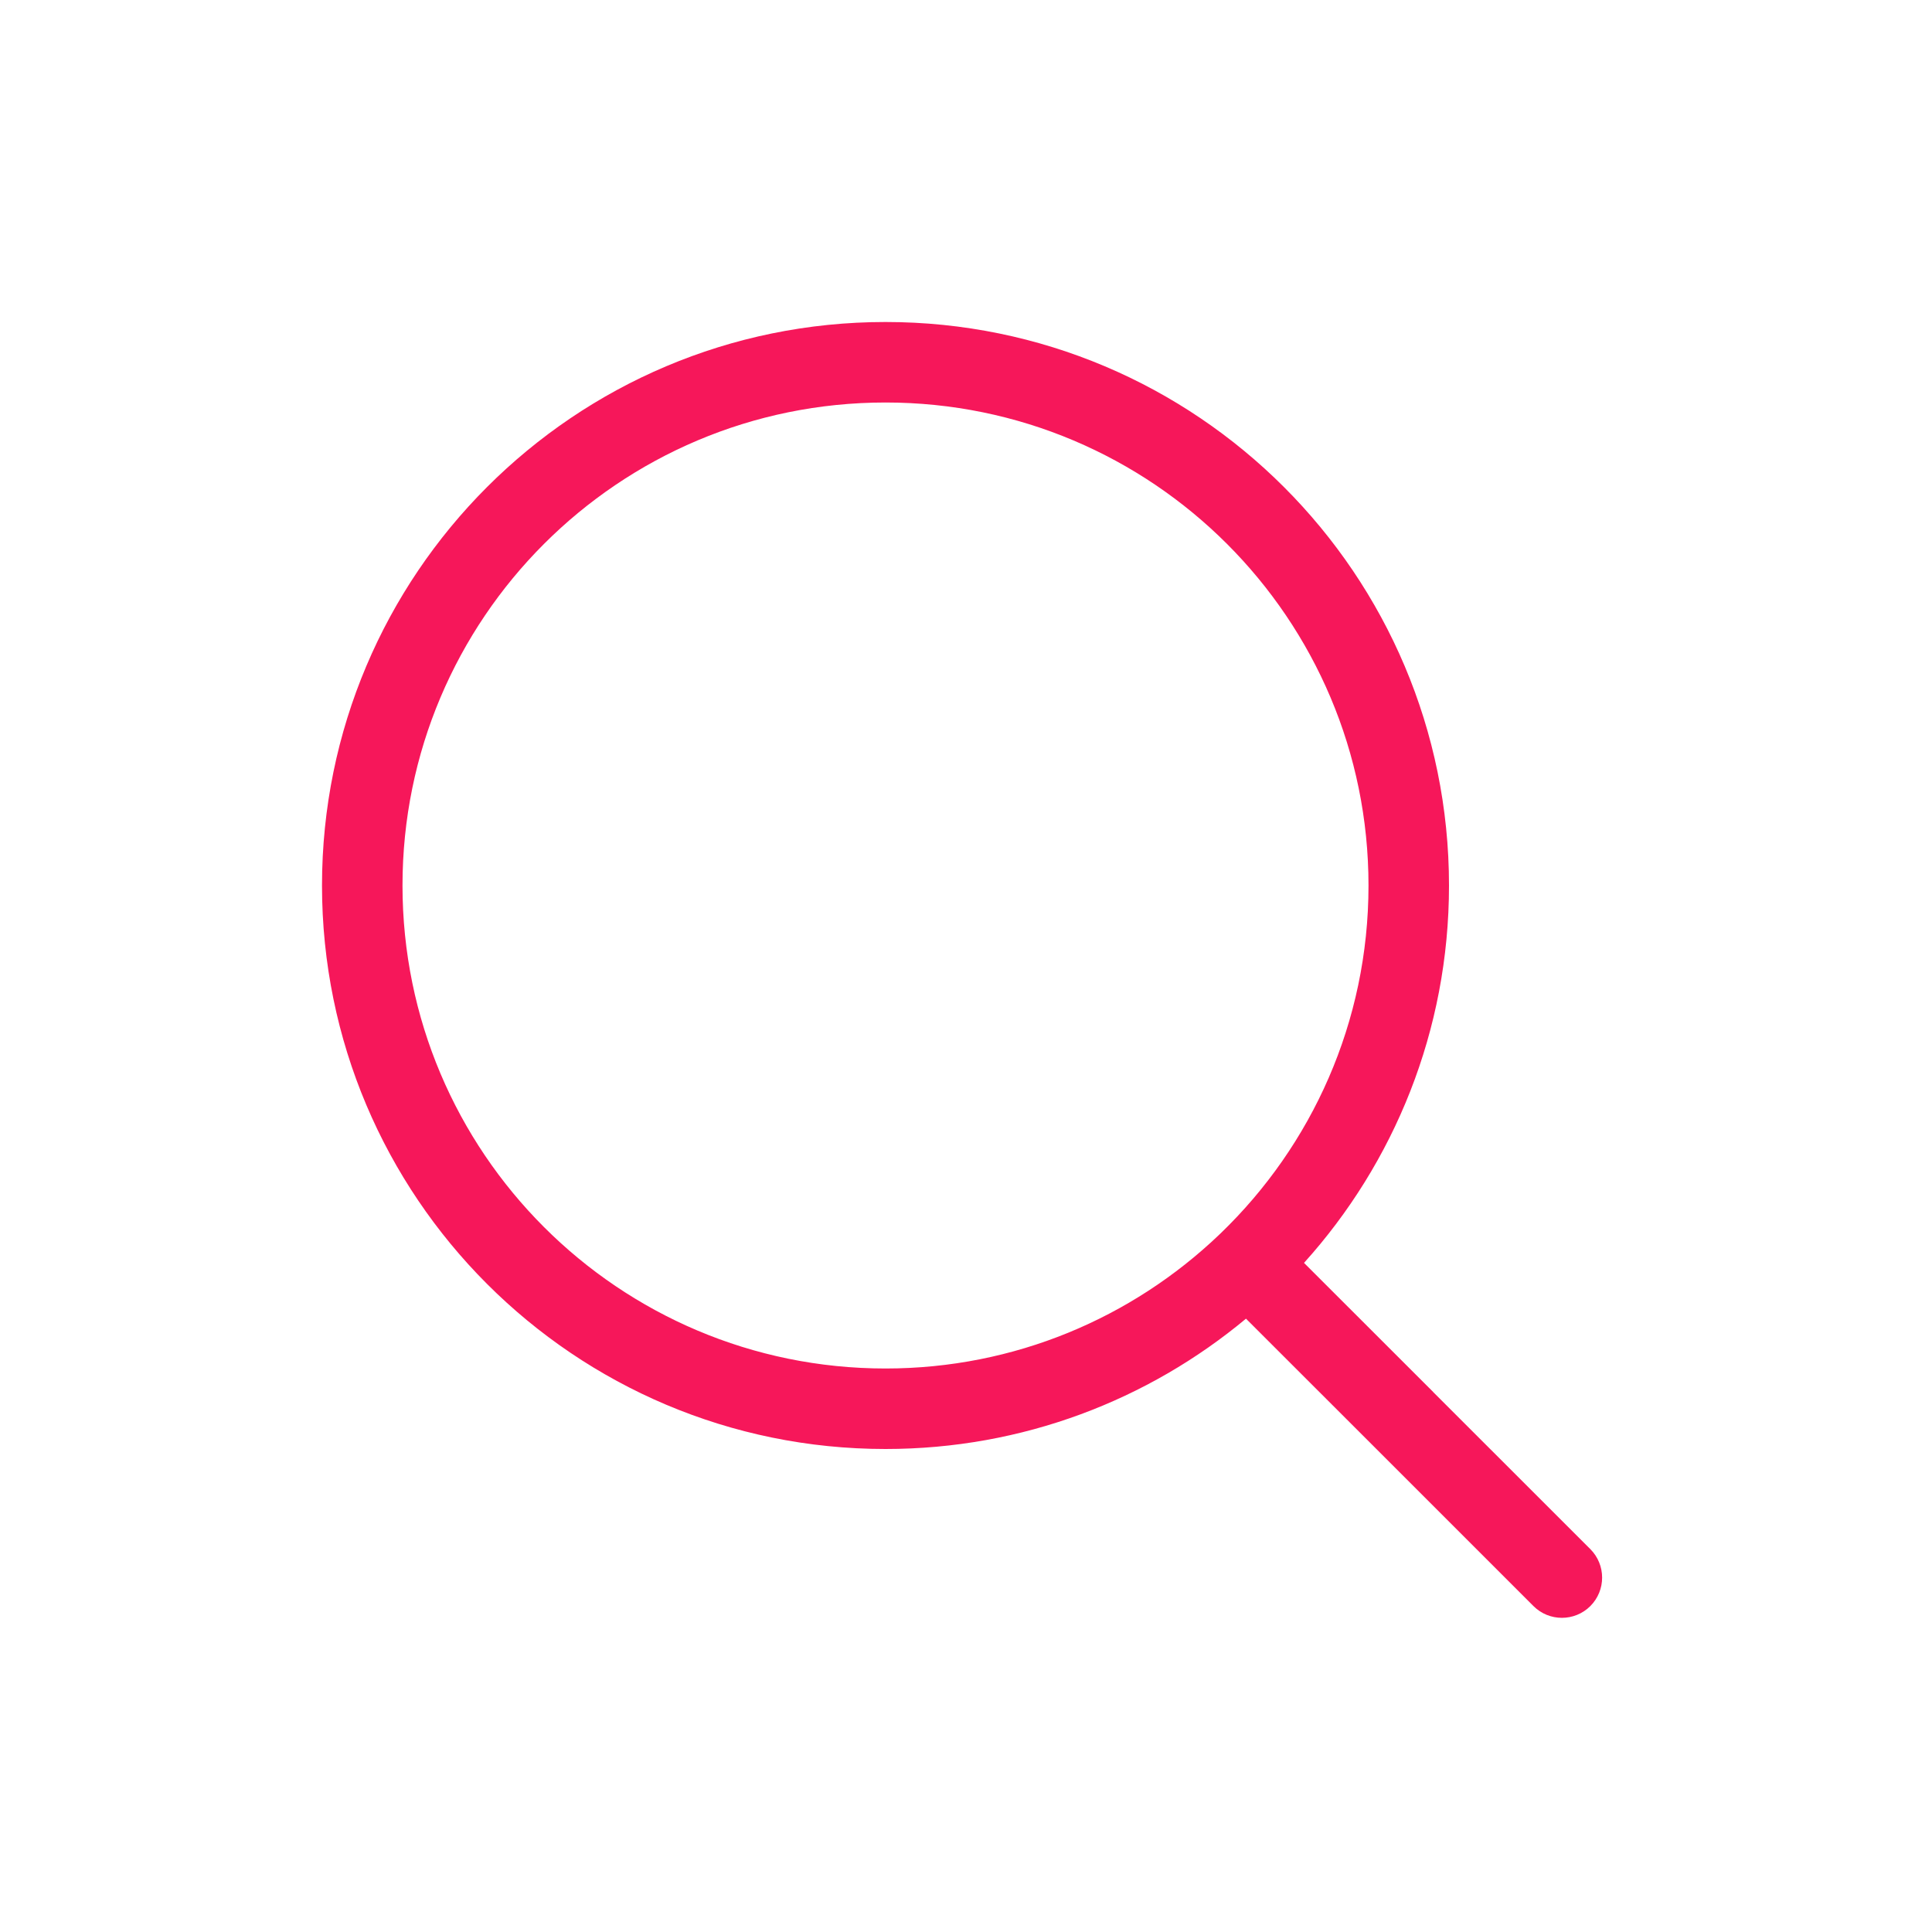 <svg width="24" height="24" viewBox="0 0 24 24" fill="none" xmlns="http://www.w3.org/2000/svg">
<path fill-rule="evenodd" clip-rule="evenodd" d="M5 11C5 7.686 7.686 5 11 5C14.314 5 17 7.686 17 11C17 12.698 16.295 14.231 15.162 15.322C15.155 15.328 15.149 15.334 15.143 15.34C15.143 15.34 15.142 15.341 15.141 15.342C14.064 16.369 12.606 17 11 17C7.686 17 5 14.314 5 11ZM15.478 16.381C14.264 17.392 12.703 18 11 18C7.134 18 4 14.866 4 11C4 7.134 7.134 4 11 4C14.866 4 18 7.134 18 11C18 12.803 17.318 14.447 16.199 15.688C16.734 16.222 17.268 16.757 17.803 17.291L17.803 17.292C18.454 17.942 19.105 18.593 19.755 19.243C19.951 19.439 19.951 19.755 19.756 19.951C19.561 20.146 19.244 20.146 19.049 19.951C18.399 19.301 17.749 18.652 17.1 18.002L17.096 17.999L17.096 17.998L17.092 17.994C16.554 17.456 16.016 16.919 15.478 16.381Z" fill="#F6175A"/>
</svg>
